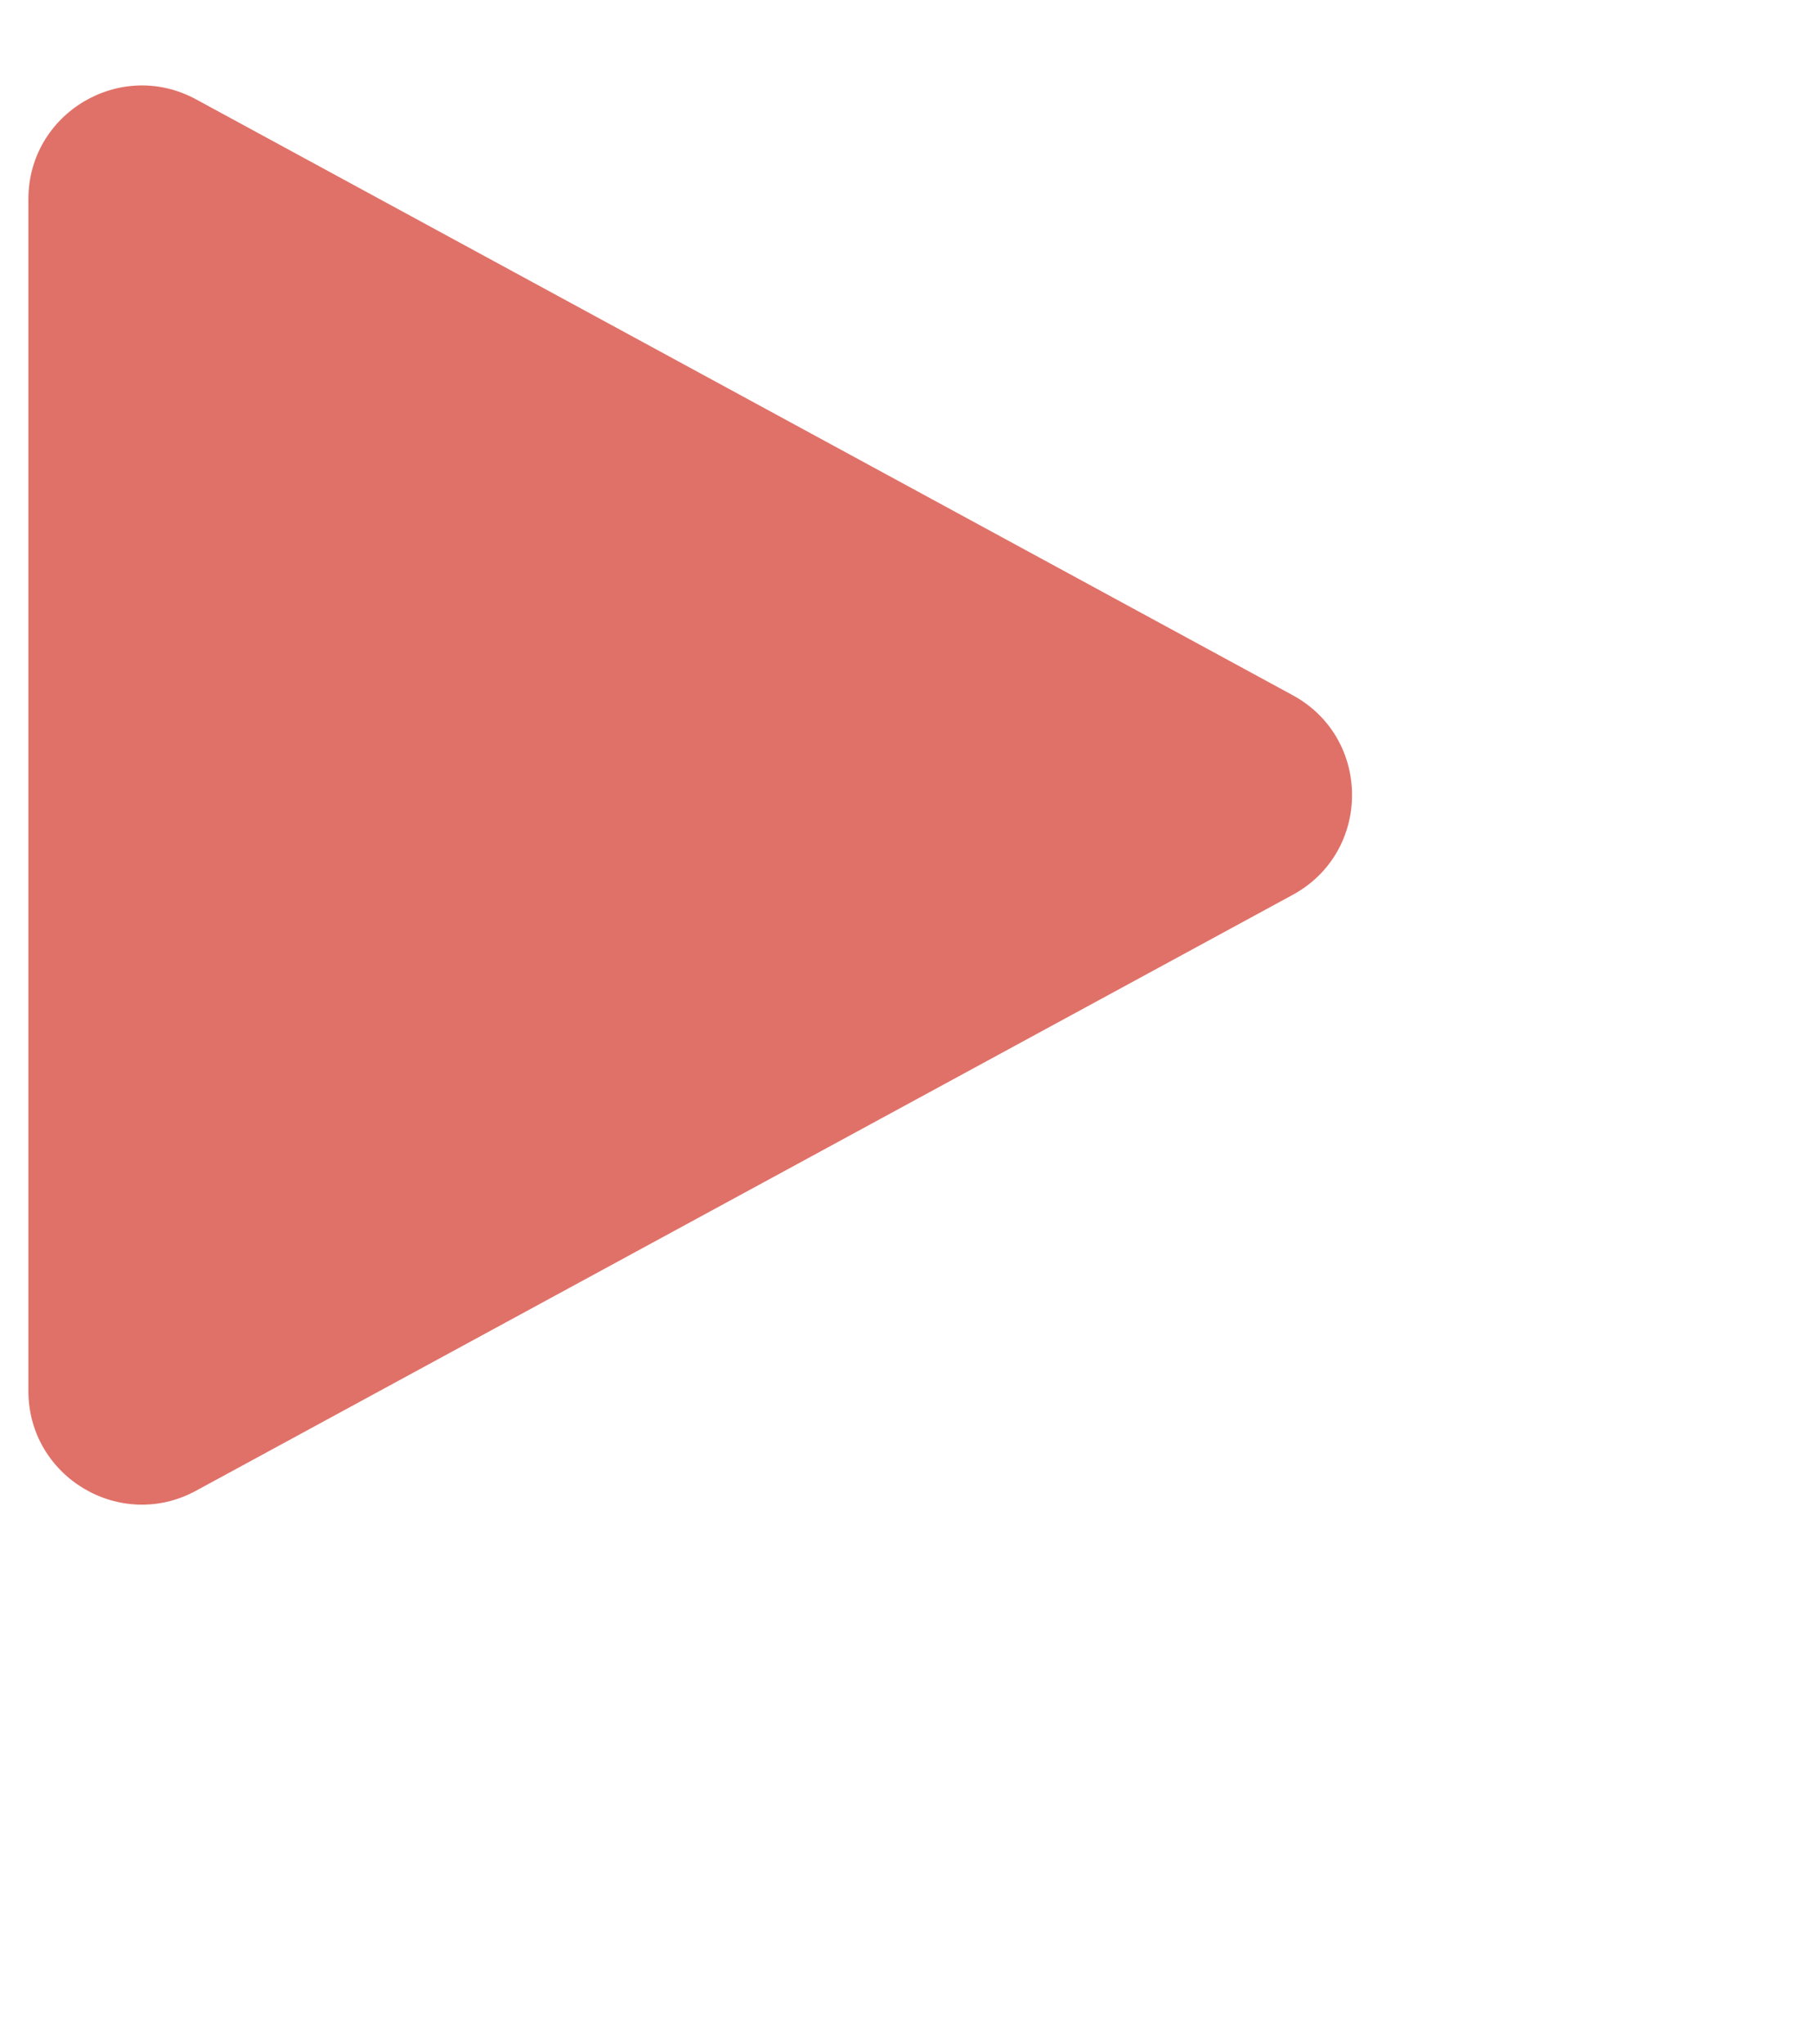 <svg width="16" height="18" viewBox="0 0 16 18" fill="none" xmlns="http://www.w3.org/2000/svg">
<path d="M11.383 6.121C12.08 6.5 12.08 7.5 11.383 7.879L1.727 13.125C1.061 13.488 0.25 13.005 0.25 12.247L0.25 1.753C0.25 0.995 1.061 0.513 1.727 0.875L11.383 6.121Z" fill="#E07168"/>
</svg>
